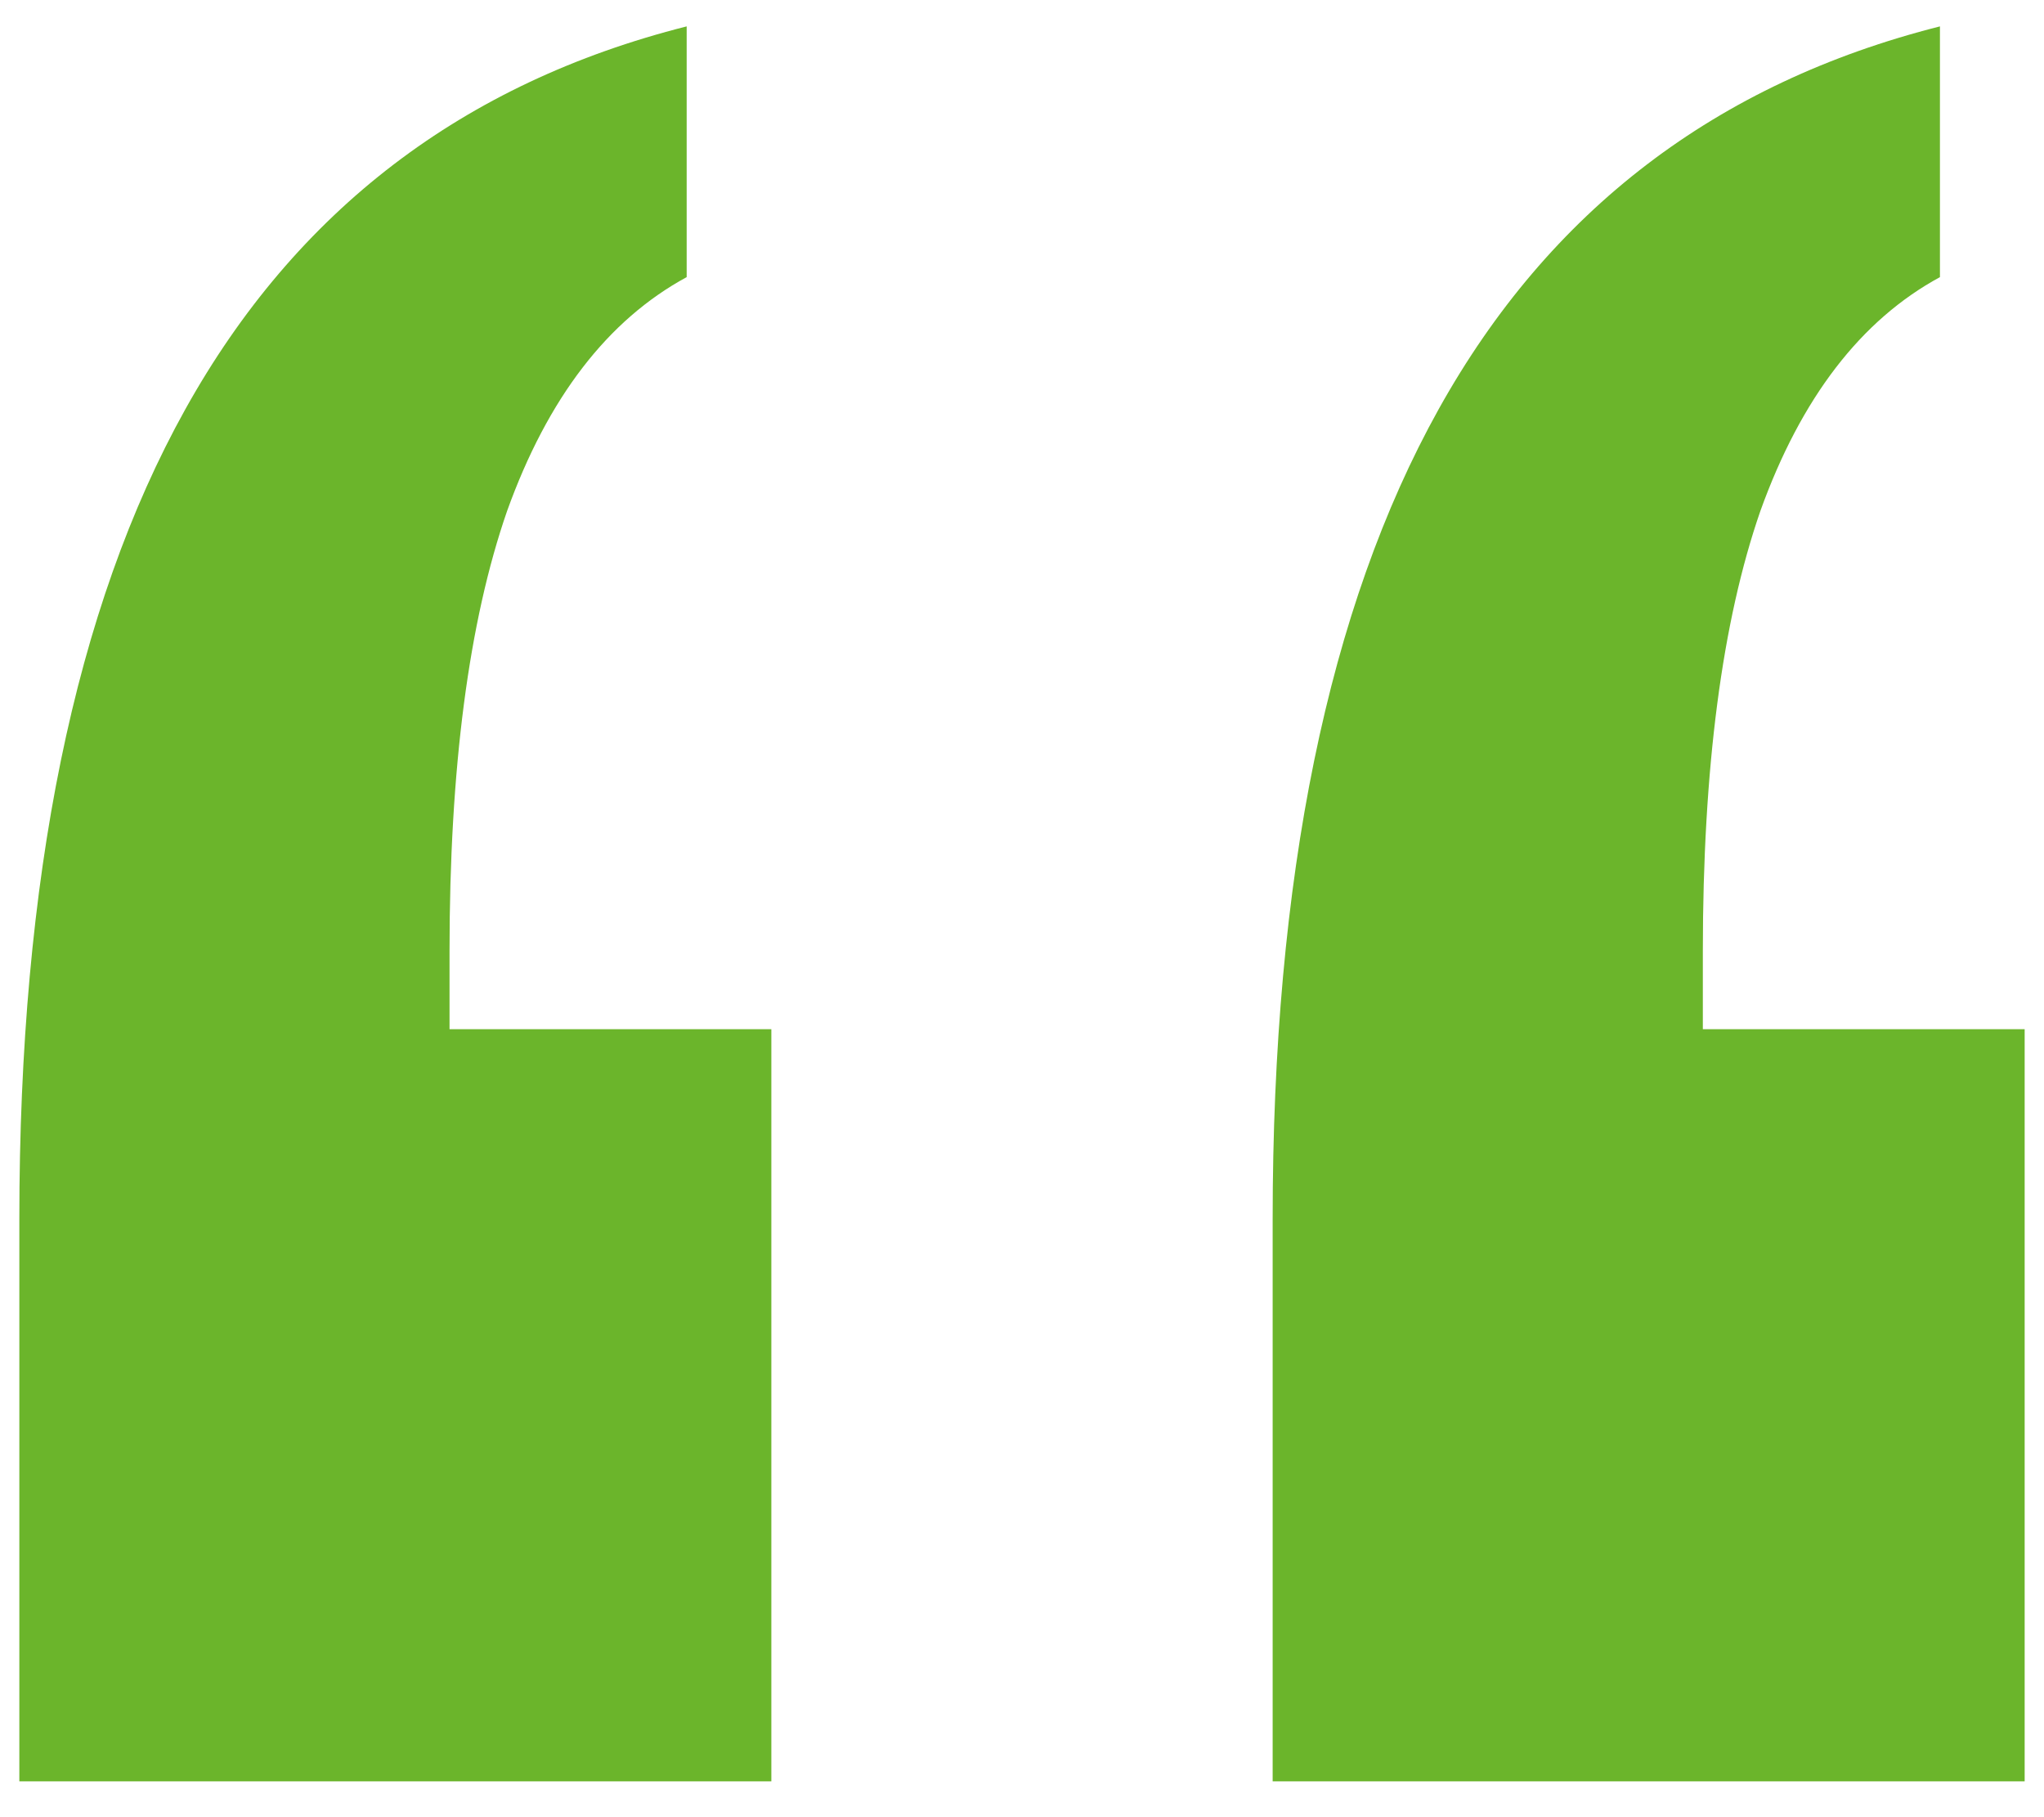 <svg width="54" height="48" viewBox="0 0 54 48" fill="none" xmlns="http://www.w3.org/2000/svg">
<path d="M51.251 0.697V7.32C49.163 8.453 47.582 10.511 46.508 13.494C45.494 16.418 44.987 20.295 44.987 25.128V27.186H53.489V47.053H33.622V32.197C33.622 23.189 35.084 16.06 38.007 10.81C40.93 5.56 45.345 2.189 51.251 0.697ZM18.141 0.697V7.32C16.053 8.453 14.472 10.511 13.398 13.494C12.383 16.418 11.876 20.295 11.876 25.128V27.186H20.378V47.053H0.511V32.197C0.511 23.189 1.973 16.06 4.896 10.81C7.82 5.56 12.234 2.189 18.141 0.697Z" fill="#6BB52B"/>
</svg>

